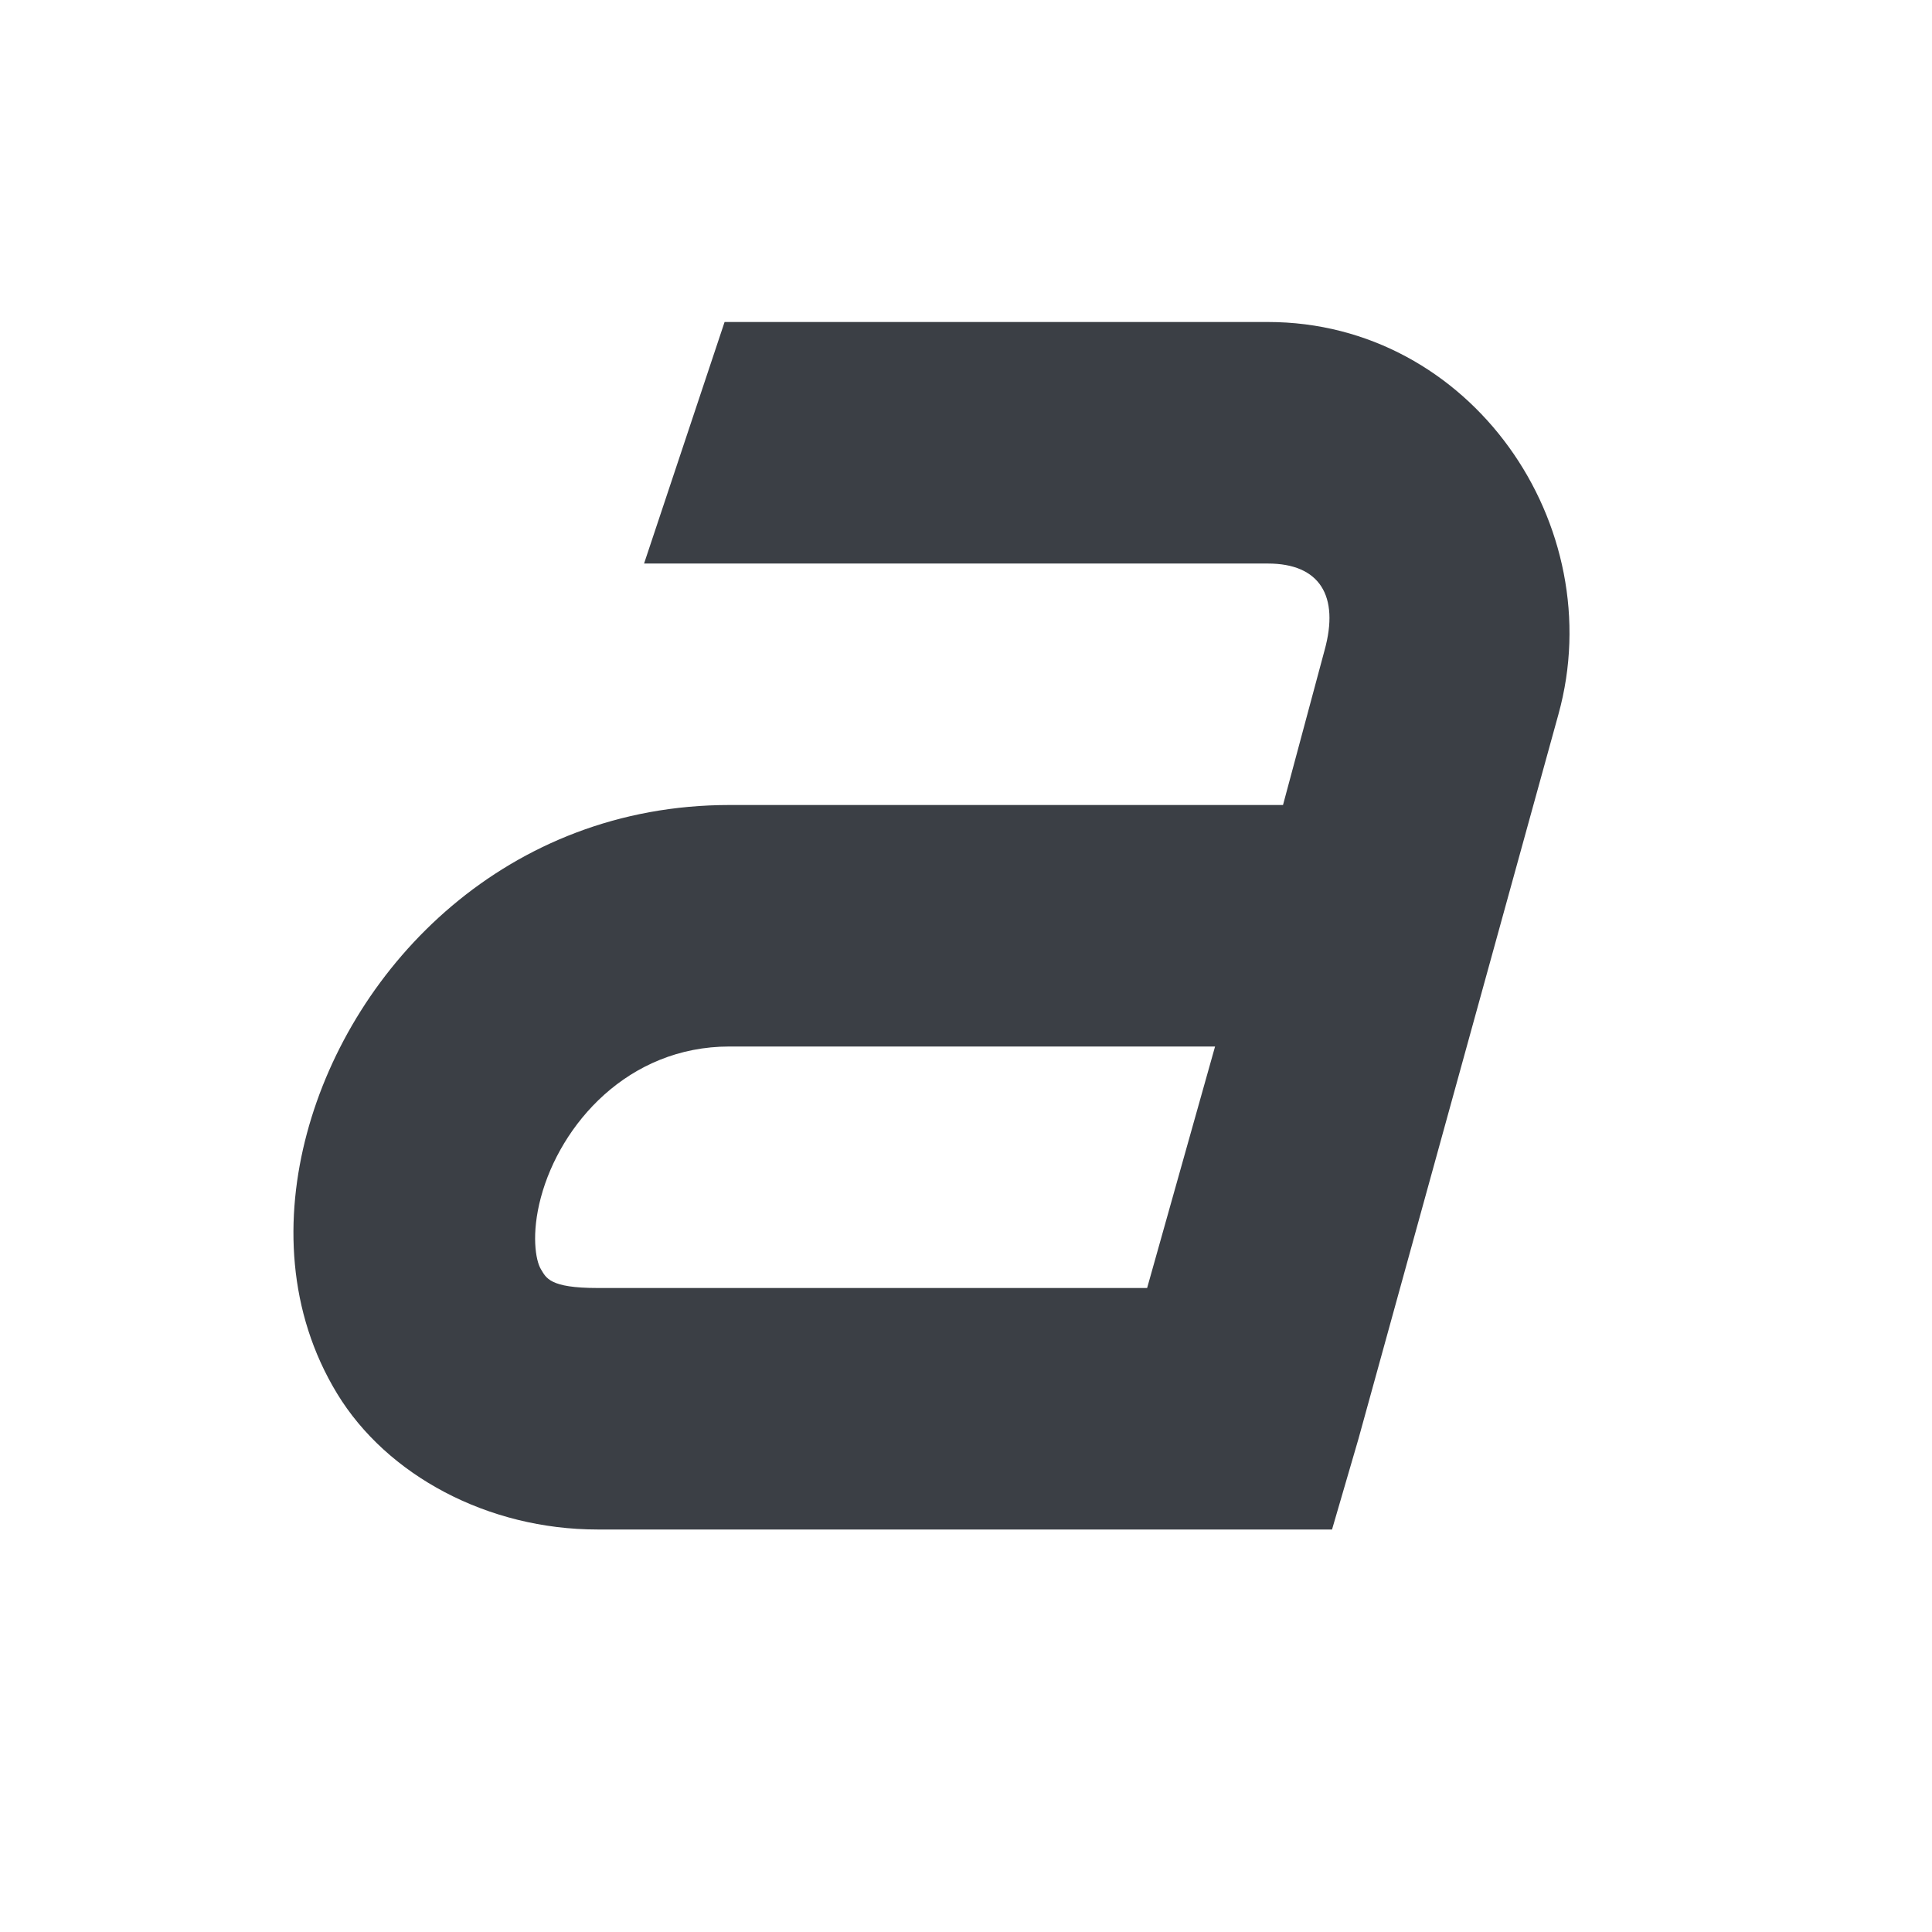 <?xml version='1.0'?><svg height='24' version='1.1' width='24' xmlns='http://www.w3.org/2000/svg'><g transform='translate(-149,-171)'><path d='m 158.001,175 -1,3 7.75,4.7e-4 c 0.642,3e-5 0.891,0.401 0.703,1.078 L 164.938,181 l -6.875,0 c -2.758,0 -4.688,1.982 -5.25,4.078 -0.281,1.048 -0.243,2.218 0.375,3.234 0.618,1.016 1.872,1.688 3.234,1.688 l 8,0 1.125,0 0.328,-1.125 2.484,-9 C 169.012,177.522 167.271,175 164.75,175 z m 0.062,9 6.031,0 -0.844,3 -6.828,0 c -0.597,0 -0.637,-0.126 -0.703,-0.234 -0.066,-0.109 -0.121,-0.439 0,-0.891 0.242,-0.904 1.077,-1.875 2.344,-1.875 z' style='fill:#3b3f45;stroke-width:2'/></g></svg>
